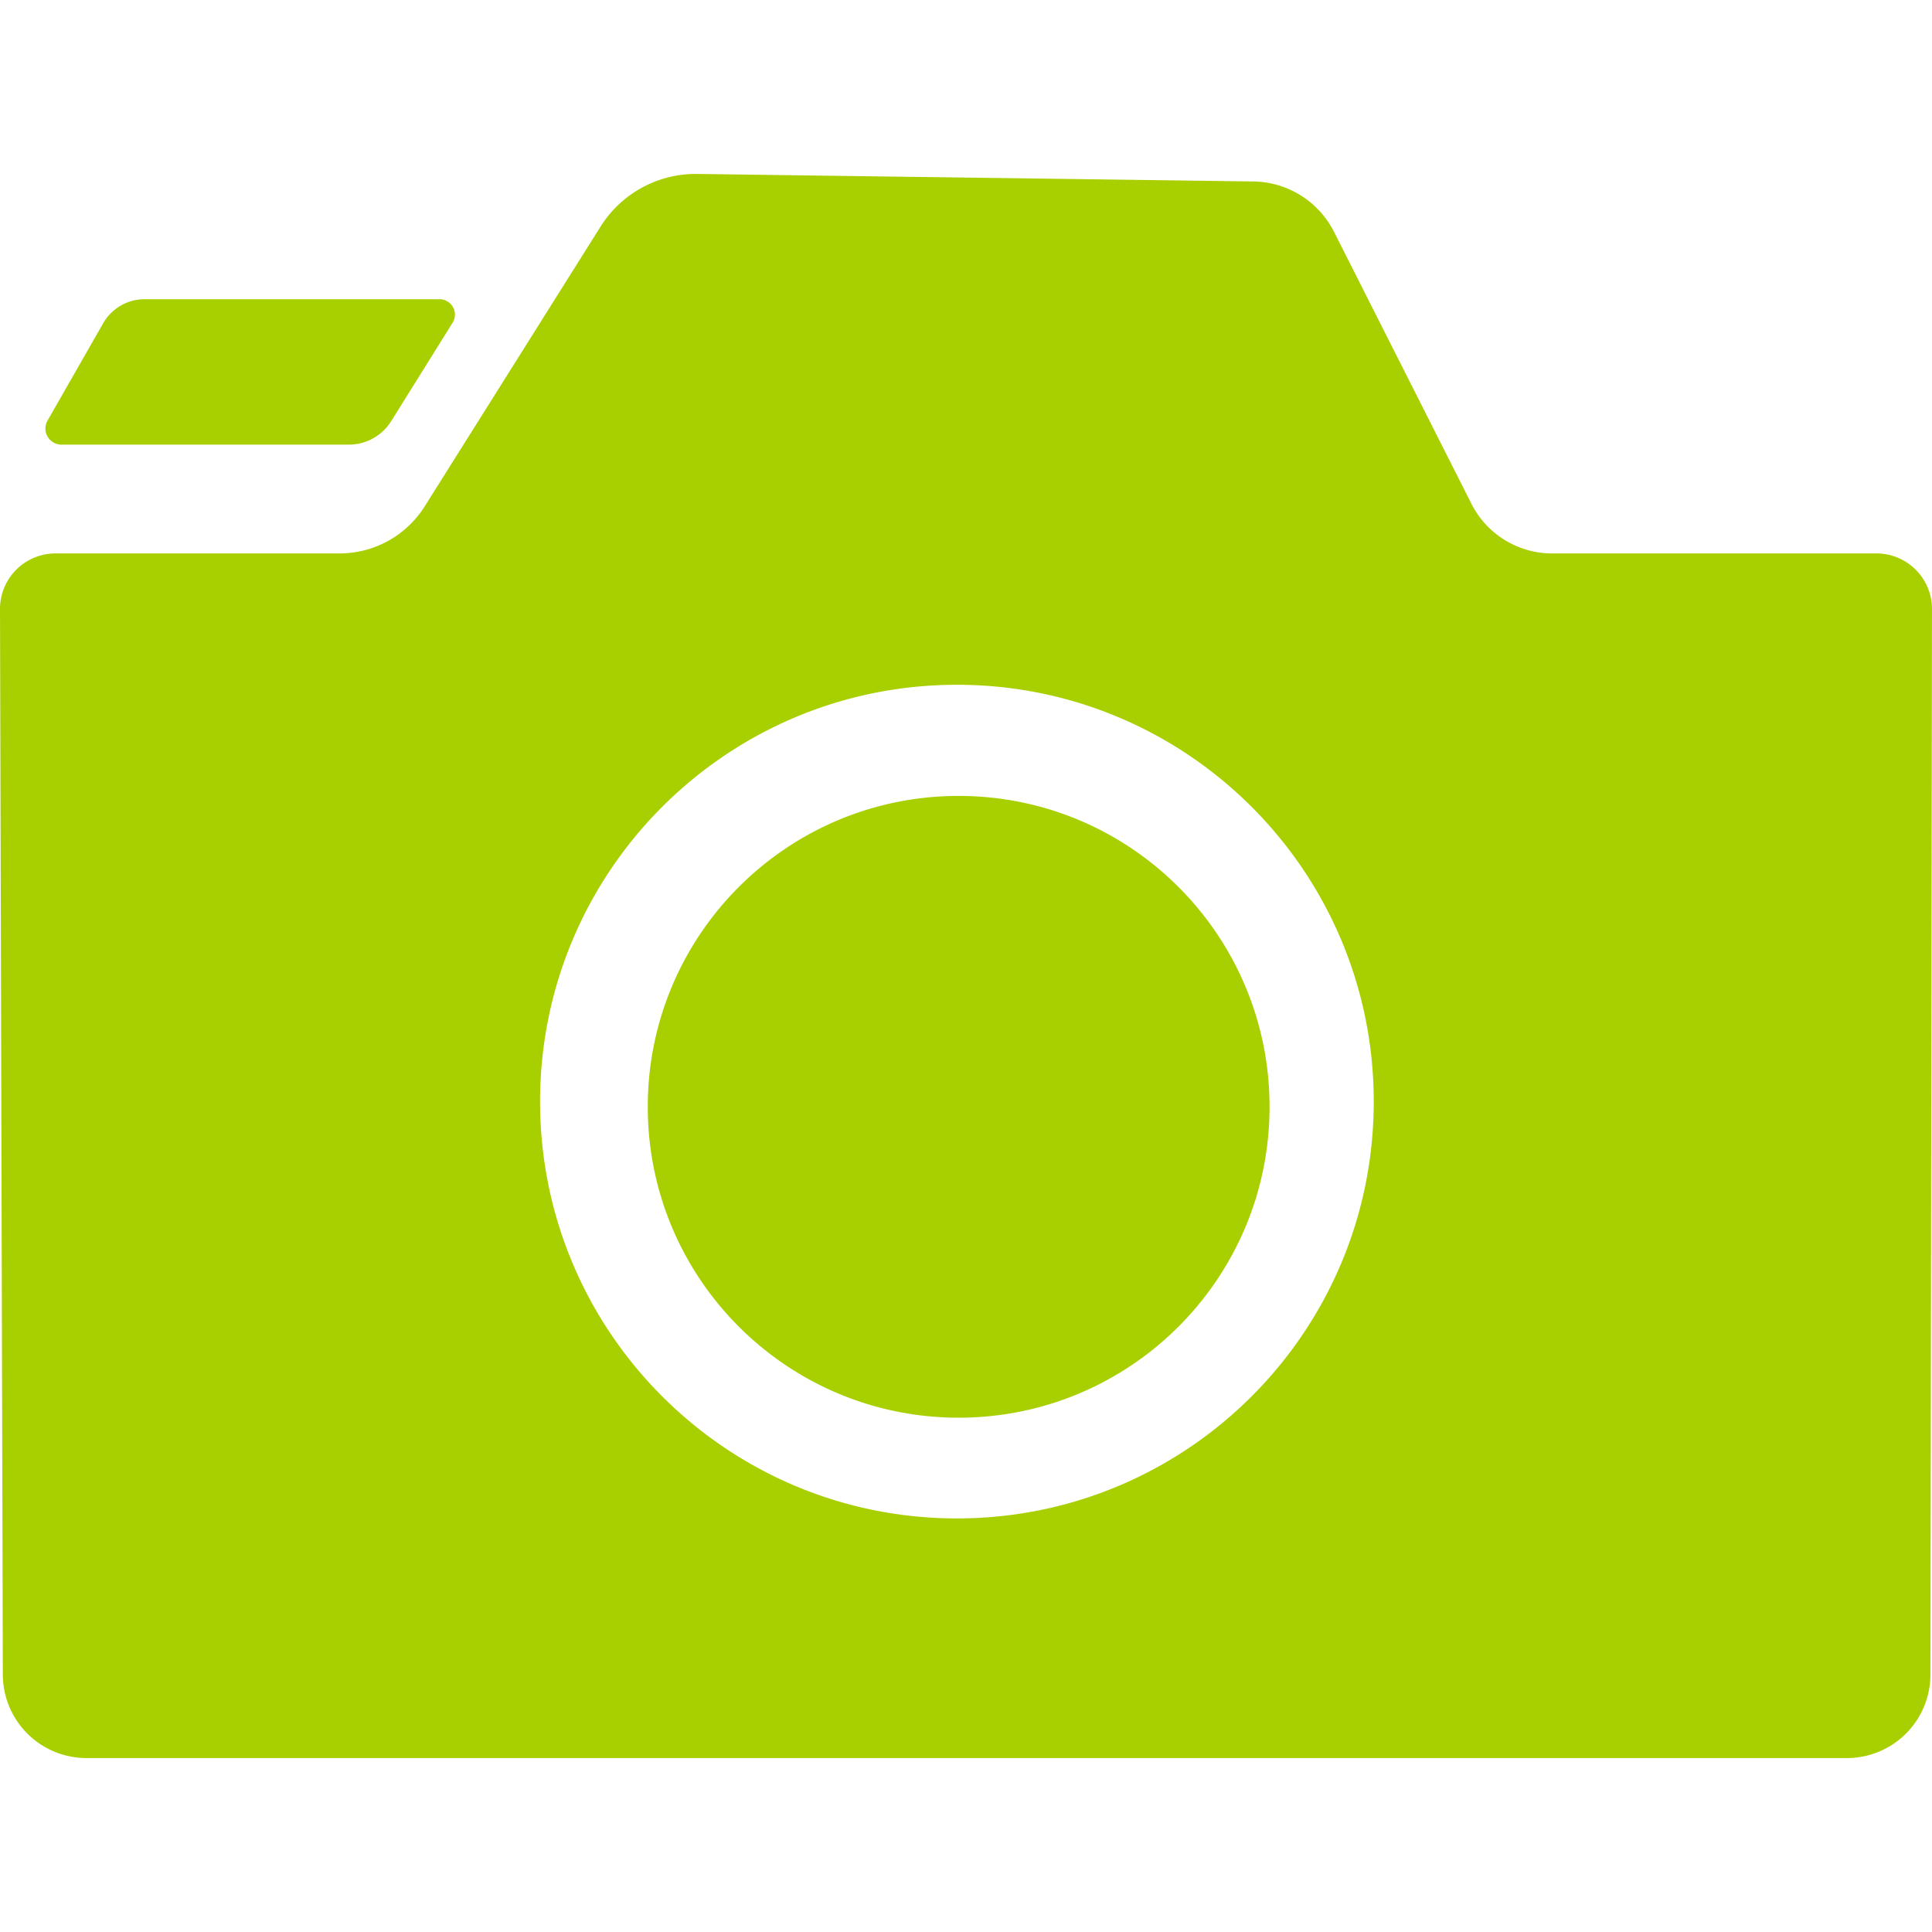<?xml version="1.0" encoding="UTF-8" standalone="no"?>
<!-- Created with Inkscape (http://www.inkscape.org/) -->

<svg
   width="101.719mm"
   height="101.719mm"
   viewBox="0 0 101.719 101.719"
   version="1.1"
   id="svg5"
   inkscape:version="1.1.1 (3bf5ae0d25, 2021-09-20)"
   sodipodi:docname="cheese.svg"
   xmlns:inkscape="http://www.inkscape.org/namespaces/inkscape"
   xmlns:sodipodi="http://sodipodi.sourceforge.net/DTD/sodipodi-0.dtd"
   xmlns="http://www.w3.org/2000/svg"
   xmlns:svg="http://www.w3.org/2000/svg">
  <sodipodi:namedview
     id="namedview7"
     pagecolor="#ffffff"
     bordercolor="#666666"
     borderopacity="1.0"
     inkscape:pageshadow="2"
     inkscape:pageopacity="0.0"
     inkscape:pagecheckerboard="0"
     inkscape:document-units="mm"
     showgrid="false"
     fit-margin-top="0"
     fit-margin-left="0"
     fit-margin-right="0"
     fit-margin-bottom="0"
     inkscape:zoom="0.72337262"
     inkscape:cx="116.81393"
     inkscape:cy="226.02459"
     inkscape:window-width="1920"
     inkscape:window-height="1001"
     inkscape:window-x="-9"
     inkscape:window-y="-9"
     inkscape:window-maximized="1"
     inkscape:current-layer="layer1" />
  <defs
     id="defs2">
    <inkscape:path-effect
       effect="fillet_chamfer"
       id="path-effect26157"
       is_visible="true"
       lpeversion="1"
       satellites_param="F,0,0,1,0,0,0,1 @ F,0,0,1,0,0,0,1 @ F,0,0,1,0,0,0,1 @ F,0,0,1,0,0,0,1 | F,0,0,1,0,3.324,0,1 @ F,0,0,1,0,2.93,0,1 @ F,0,0,1,0,2.93,0,1 @ F,0,0,1,0,4.391,0,1 @ F,0,0,1,0,4.391,0,1 @ F,0,0,1,0,2.93,0,1 @ F,0,0,1,0,2.93,0,1 @ F,0,0,1,0,2.928,0,1 | F,0,0,1,0,1.458,0,1 @ F,0,0,1,0,1.458,0,1 @ F,0,0,1,0,1.458,0,1 @ F,0,0,1,0,1.458,0,1 | F,0,0,1,0,0,0,1 @ F,0,0,1,0,0,0,1 @ F,0,0,1,0,0,0,1 @ F,0,0,1,0,0,0,1"
       unit="px"
       method="auto"
       mode="F"
       radius="0"
       chamfer_steps="1"
       flexible="false"
       use_knot_distance="true"
       apply_no_radius="true"
       apply_with_radius="true"
       only_selected="false"
       hide_knots="false" />
  </defs>
  <g
     inkscape:label="Layer 1"
     inkscape:groupmode="layer"
     id="layer1"
     transform="translate(-48.558,-130.749)">
    <g
       id="g3320"
       transform="translate(-29.022,113.161)">
      <path
         id="path24832"
         style="fill:#a8d001;stroke-width:0"
         d="m 144.421,75.861 c 0,9.04 -7.328,16.368 -16.368,16.368 -9.04,0 -16.368,-7.328 -16.368,-16.368 0,-9.04 7.328,-16.368 16.368,-16.368 9.04,0 16.368,7.328 16.368,16.368 z M 109.201,29.515 99.942,44.245 a 5.302,5.302 151.076 0 1 -4.489,2.481 H 80.502 a 2.922,2.922 134.924 0 0 -2.922,2.93 l 0.149,56.102 a 4.403,4.403 44.924 0 0 4.403,4.391 h 92.687 a 4.397,4.397 135.042 0 0 4.397,-4.391 l 0.082,-56.102 A 2.925,2.925 45.042 0 0 176.374,46.726 h -17.073 a 4.763,4.763 31.596 0 1 -4.251,-2.615 l -7.234,-14.316 a 4.833,4.833 31.983 0 0 -4.248,-2.653 L 114.293,26.746 a 5.92,5.92 151.463 0 0 -5.092,2.769 z m -8.477,3.827 H 85.194 a 2.513,2.513 149.88 0 0 -2.182,1.266 l -2.93,5.124 a 0.846,0.846 59.88 0 0 0.734,1.266 h 15.13 a 2.628,2.628 150.983 0 0 2.23,-1.237 l 3.233,-5.181 a 0.809,0.809 60.983 0 0 -0.686,-1.237 z m 27.237,20.299 c 12.12,-7.4e-5 21.946,9.826 21.946,21.946 -2.1e-4,12.12 -9.826,21.946 -21.946,21.945 -12.12,7.4e-5 -21.946,-9.825 -21.946,-21.945 -7e-5,-12.12 9.826,-21.946 21.946,-21.946 z"
         sodipodi:nodetypes="sssssccccccccccccccccccc"
         inkscape:path-effect="#path-effect26157"
         inkscape:original-d="m 144.42054,75.860871 c 0,9.039753 -7.32817,16.36792 -16.36792,16.36792 -9.03975,0 -16.36792,-7.328167 -16.36792,-16.36792 0,-9.039753 7.32817,-16.36792 16.36792,-16.36792 9.03975,0 16.36792,7.328167 16.36792,16.36792 z M 110.96962,26.70102 98.383225,46.72565 H 77.572611 l 0.168466,63.423 H 179.21033 l 0.0932,-63.423 h -22.93208 l -9.87608,-19.544473 z m -8.78748,6.64063 H 83.736137 l -4.377072,7.655 h 18.046072 z m 25.77912,20.299181 c 12.12044,-7.4e-5 21.94602,9.825503 21.94595,21.945946 -2.1e-4,12.120241 -9.82571,21.945504 -21.94595,21.94543 -12.12024,7.4e-5 -21.94574,-9.825189 -21.94595,-21.94543 -7e-5,-12.120443 9.82551,-21.94602 21.94595,-21.945946 z"
         inkscape:transform-center-x="-1.0972906"
         inkscape:transform-center-y="-7.3152709" />
    </g>
  </g>
</svg>
